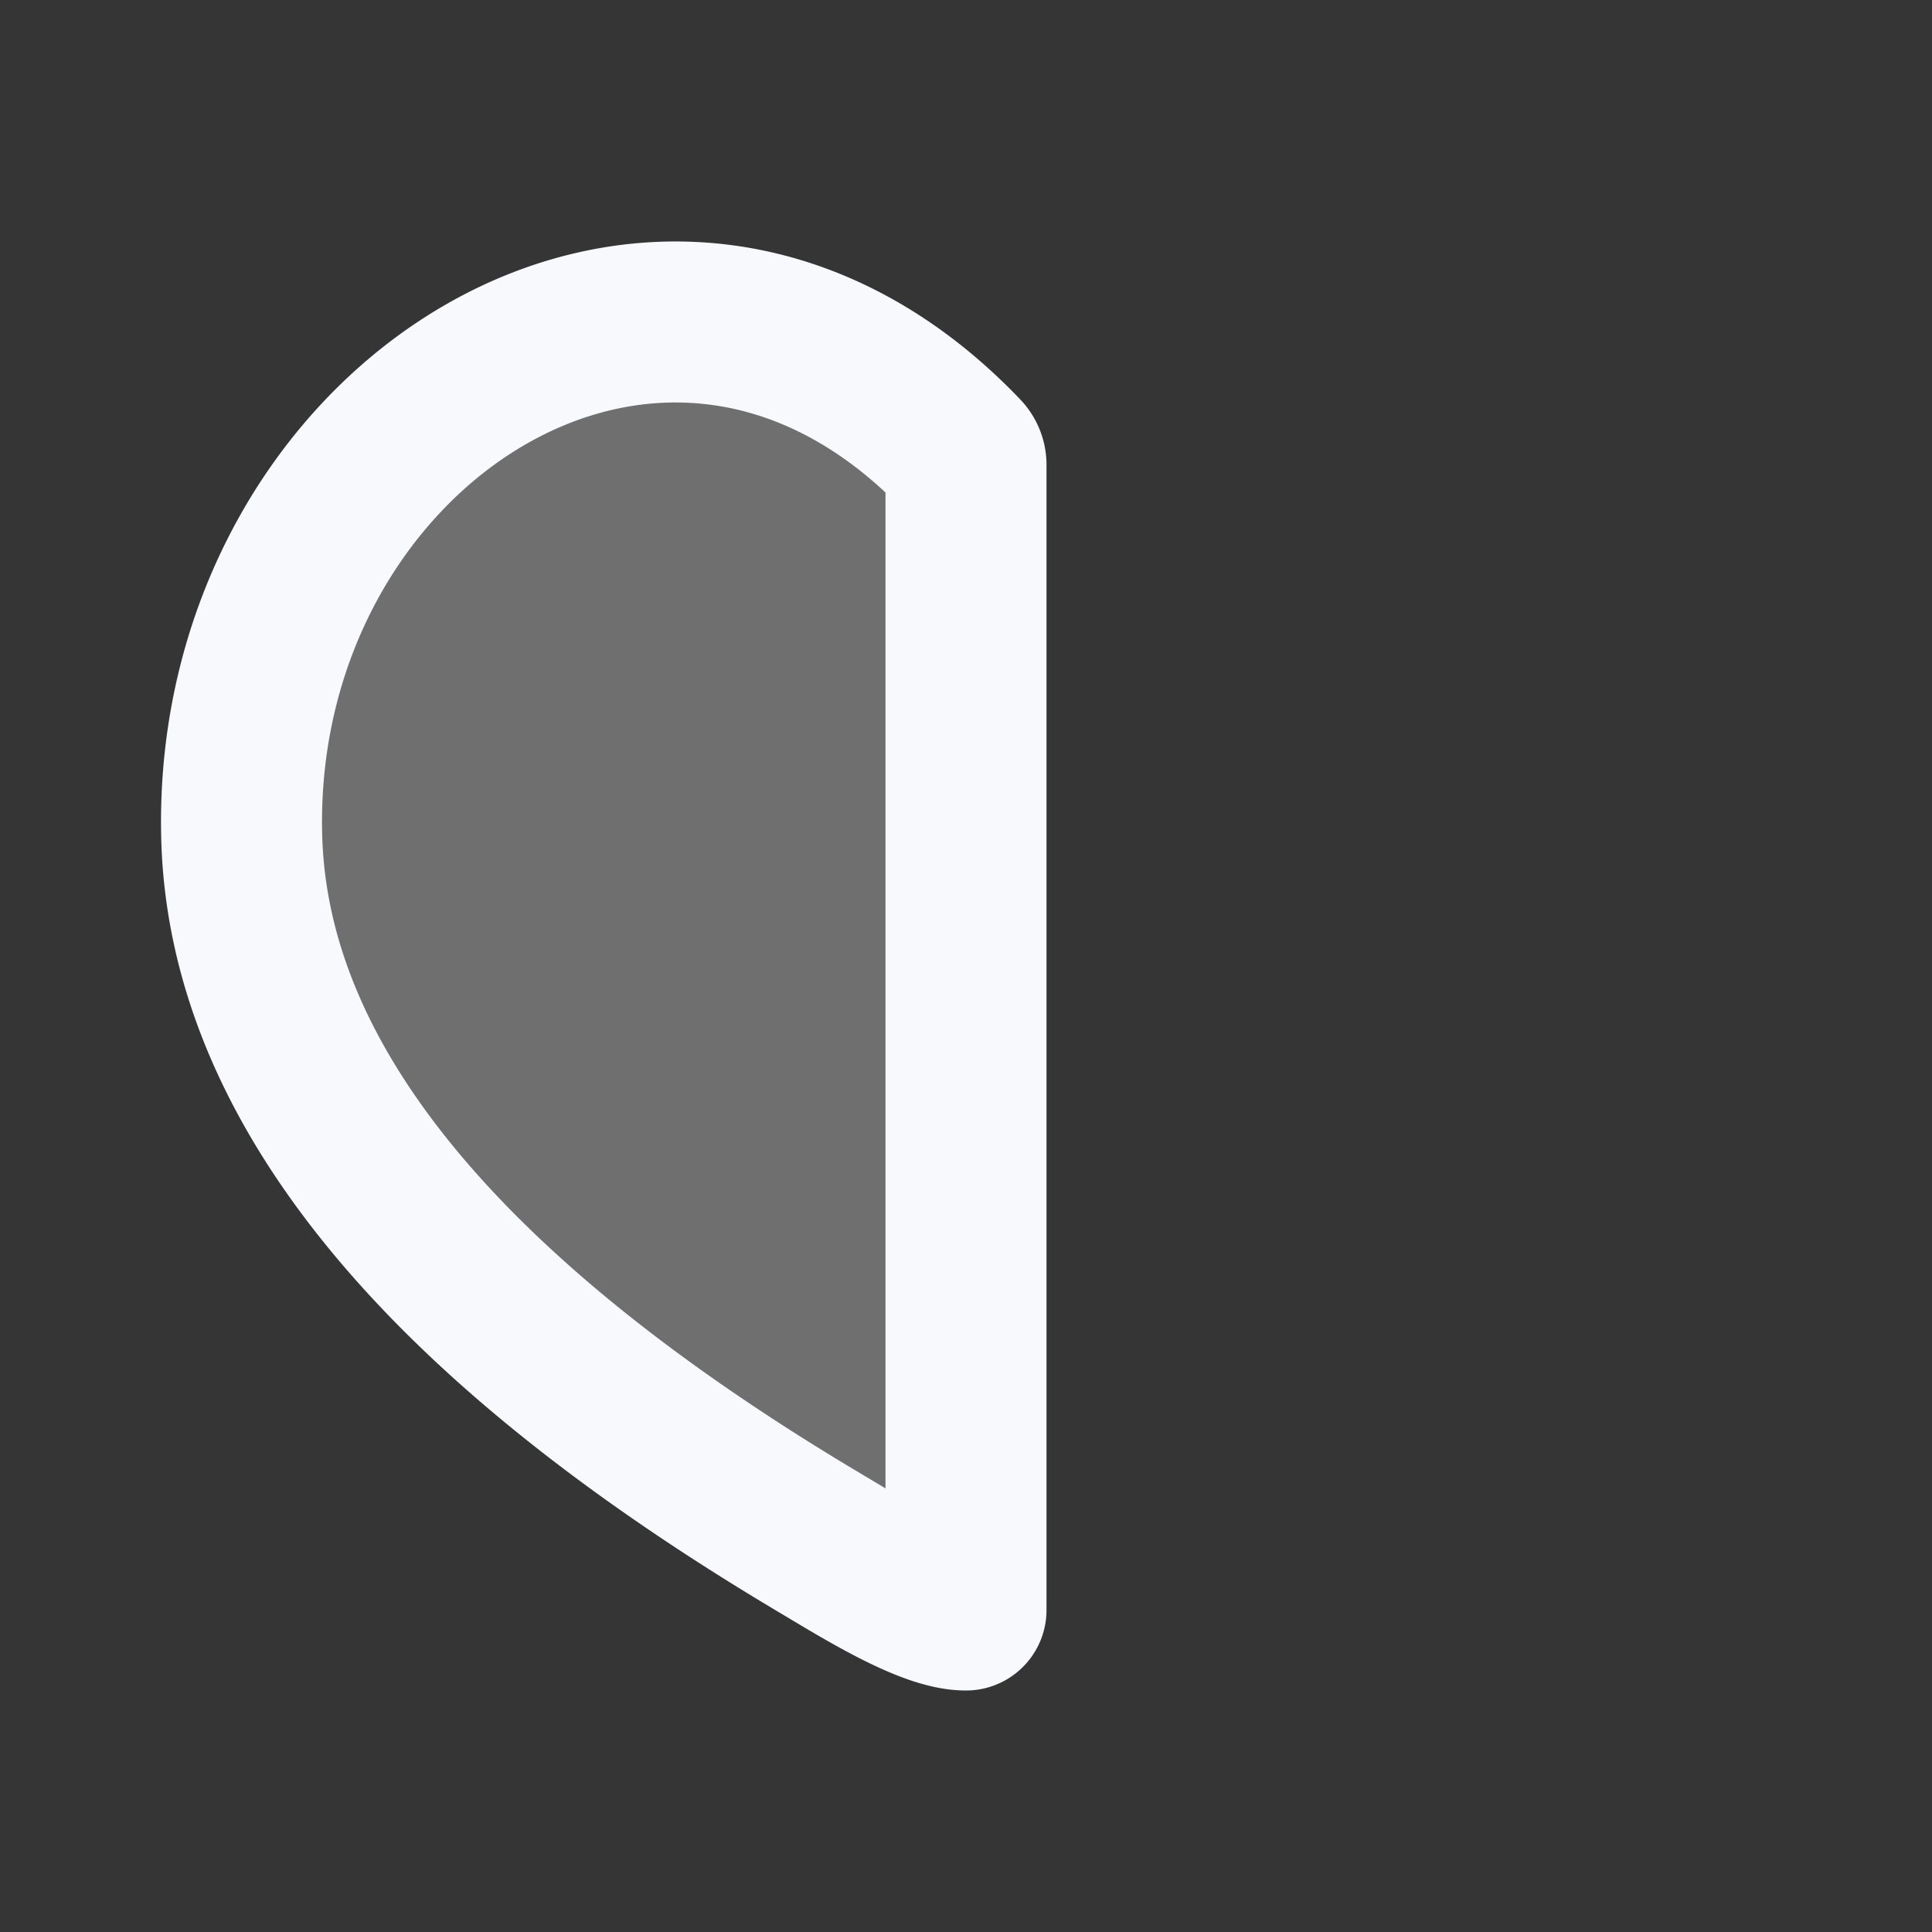 <svg xmlns="http://www.w3.org/2000/svg" width="24" height="24" fill="none"><rect width="100%" height="100%" fill="#333333" stroke="none"/><path fill="#fff" fill-opacity=".01" d="M24 0v24H0V0z"/><path fill="#F7F9FC" d="M11.952 5.654c-3.69-3.866-9.065-.405-8.95 4.717.068 3.06 2.465 5.994 7.19 8.8C10.76 19.51 11.55 20 12 20V5.774a.176.176 0 0 0-.048-.12" opacity=".3"/><path stroke="#F7F9FC" stroke-linejoin="round" stroke-width="2" d="M11.952 5.654c-3.69-3.866-9.065-.405-8.95 4.717.068 3.06 2.465 5.994 7.19 8.8C10.76 19.51 11.55 20 12 20V5.774a.176.176 0 0 0-.048-.12Z"/></svg>
